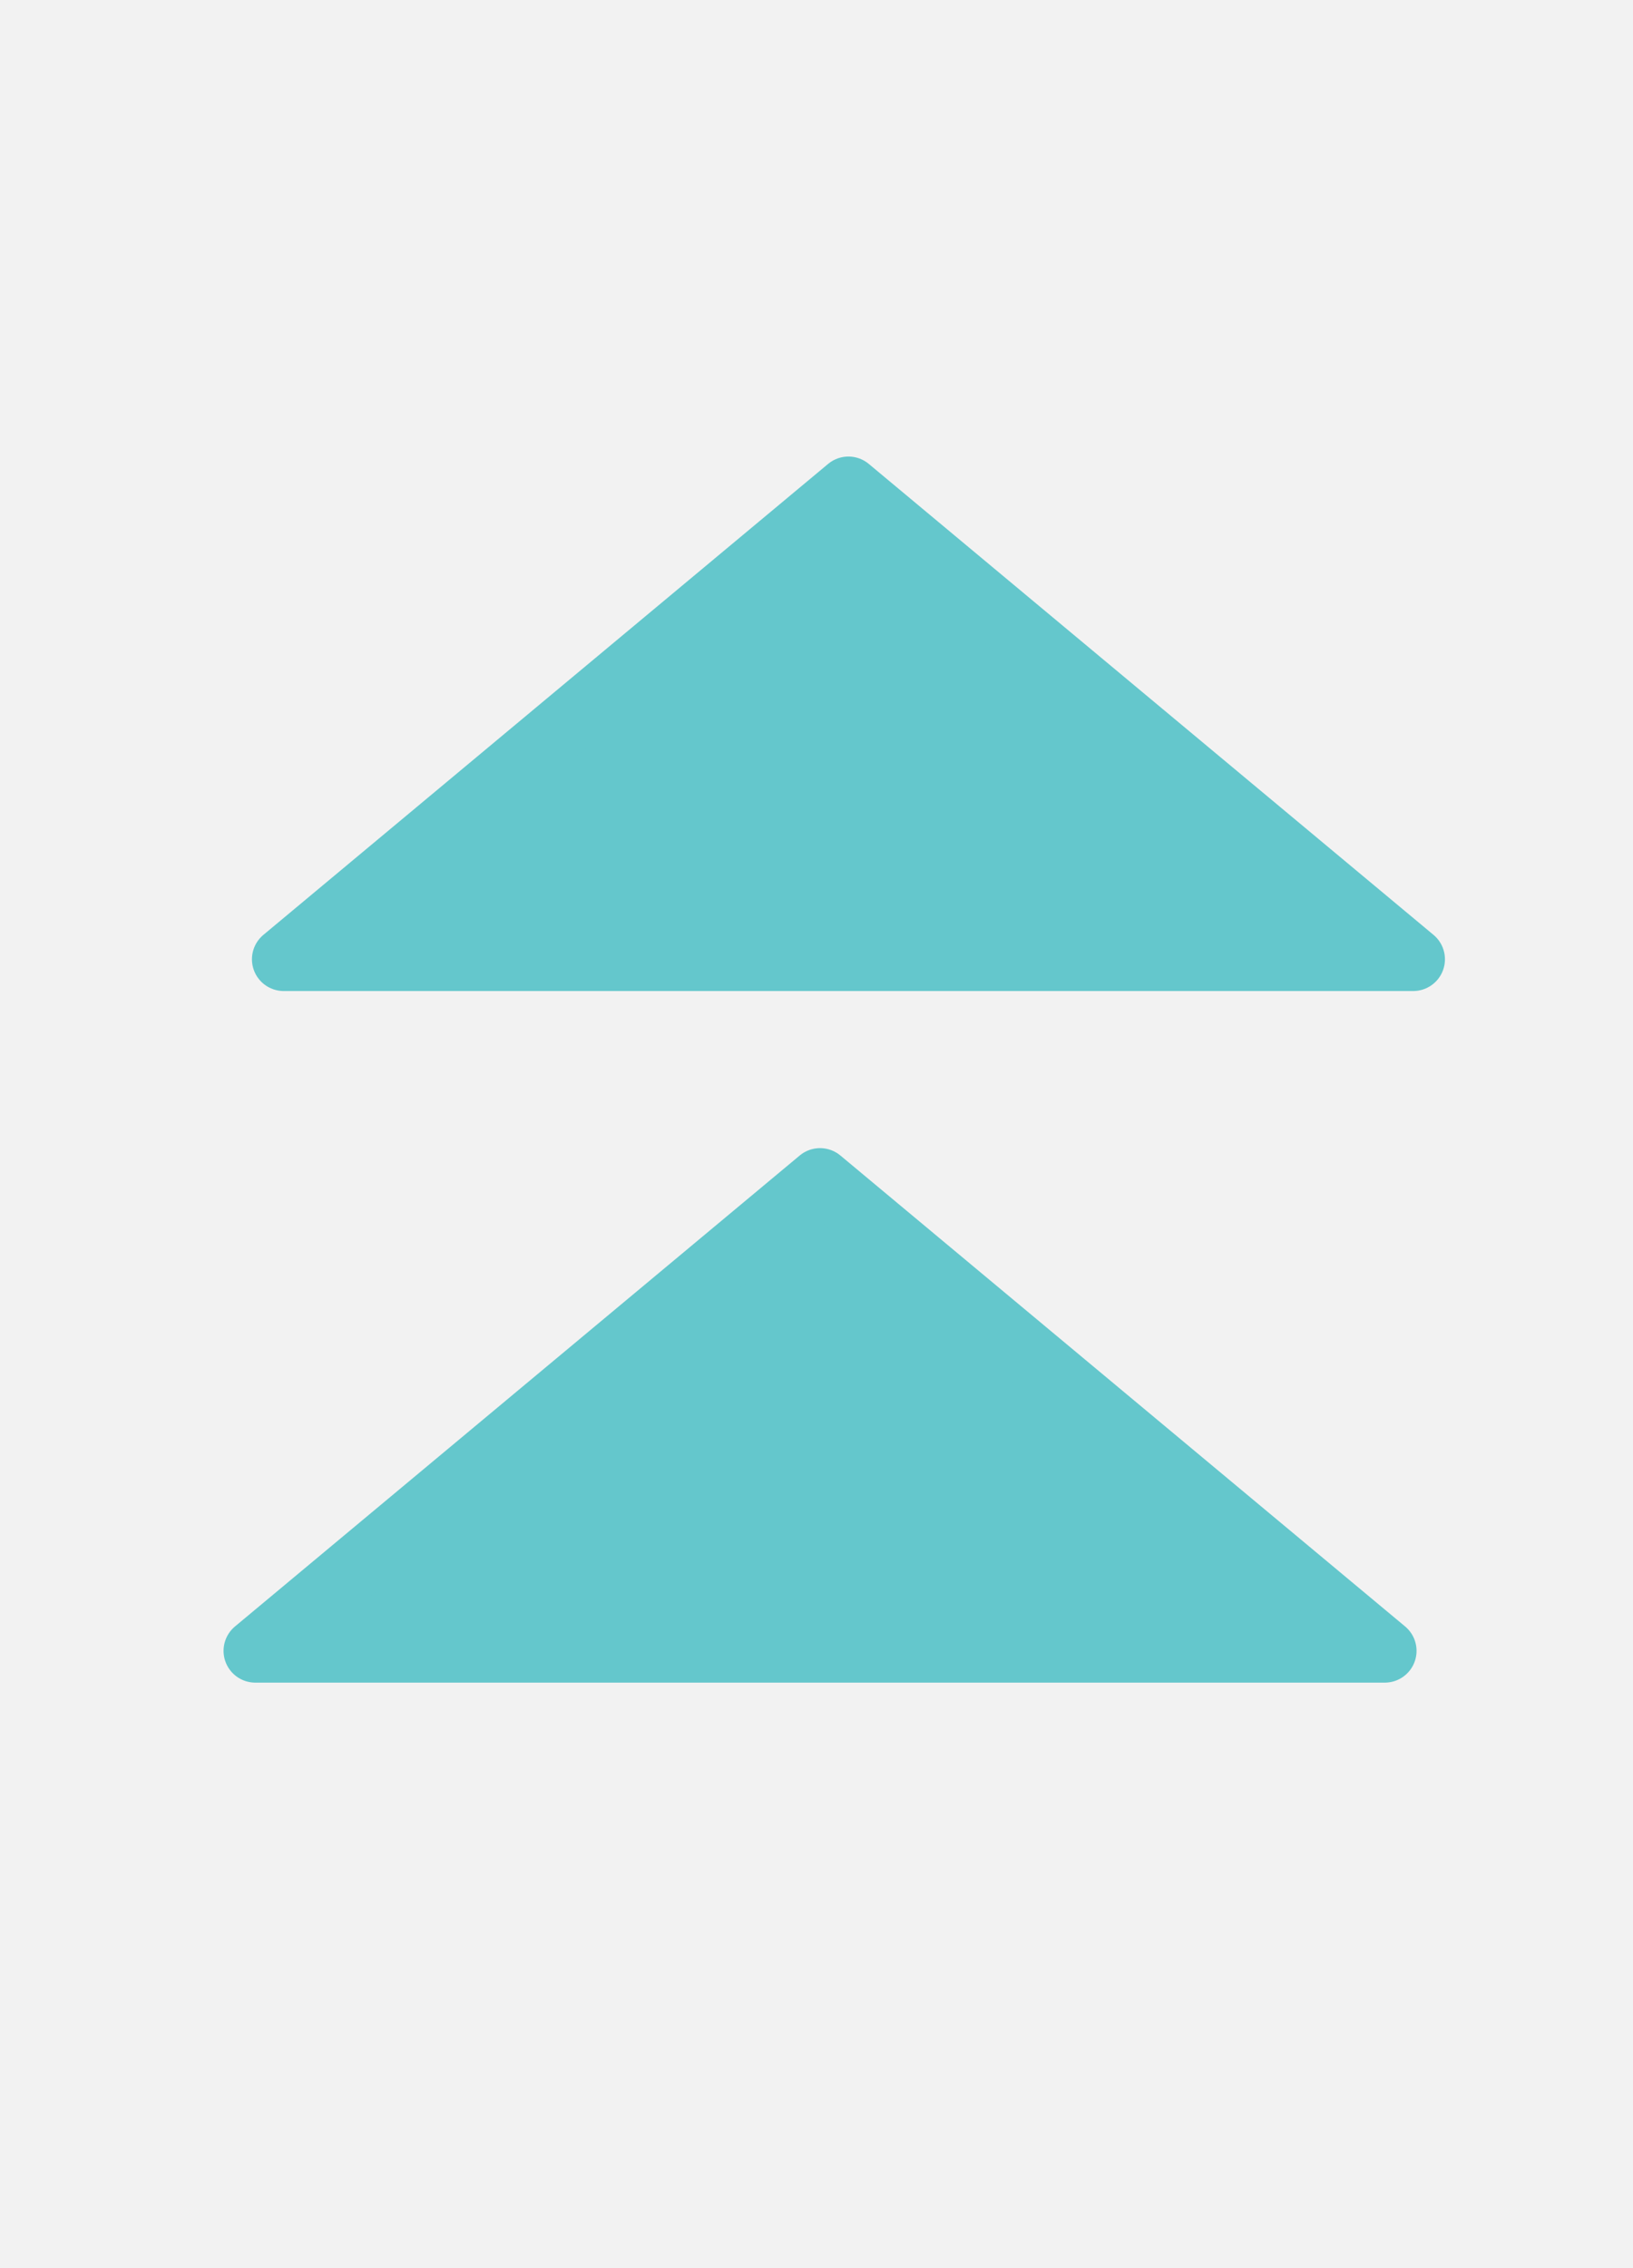 <?xml version="1.0" encoding="UTF-8" standalone="no"?>
<!-- Generator: Gravit.io -->
<svg xmlns="http://www.w3.org/2000/svg" xmlns:xlink="http://www.w3.org/1999/xlink" style="isolation:isolate" viewBox="0 0 360 500" width="360pt" height="500pt"><rect x="0" y="0" width="360" height="500" fill="#333333" stroke="none"/><defs><clipPath id="_clipPath_OnecDHXl4dHdqgX7a5XgeRErc2Ob5YNK"><rect width="360" height="500"/></clipPath></defs><g clip-path="url(#_clipPath_OnecDHXl4dHdqgX7a5XgeRErc2Ob5YNK)"><rect width="360" height="500" style="fill:rgb(242,242,242)"/><mask id="_mask_FDU49P9J3fxUM0rVPSY7nP5X1c5Q0af3" x="-200%" y="-200%" width="400%" height="400%"><rect x="-200%" y="-200%" width="400%" height="400%" style="fill:white;"/><path d=" M 180.782 260.1 L 305.282 363.924 L 56.282 363.924 L 180.782 260.1 Z " fill-rule="evenodd" fill="black" stroke="none"/></mask><path d=" M 180.782 260.1 L 305.282 363.924 L 56.282 363.924 L 180.782 260.1 Z " fill-rule="evenodd" fill="rgb(100,199,204)"/><path d=" M 180.782 260.1 L 305.282 363.924 L 56.282 363.924 L 180.782 260.1 Z " fill-rule="evenodd" fill="rgb(100,199,204)" mask="url(#_mask_FDU49P9J3fxUM0rVPSY7nP5X1c5Q0af3)" vector-effect="non-scaling-stroke" stroke-width="14" stroke="rgb(100,199,204)" stroke-linejoin="round" stroke-linecap="butt" stroke-miterlimit="1.414"/><mask id="_mask_MUEsRki4hvBXafZwVyBeeg6VvkfZOwYB" x="-200%" y="-200%" width="400%" height="400%"><rect x="-200%" y="-200%" width="400%" height="400%" style="fill:white;"/><path d=" M 187.042 107.643 L 311.542 211.467 L 62.542 211.467 L 187.042 107.643 Z " fill-rule="evenodd" fill="black" stroke="none"/></mask><path d=" M 187.042 107.643 L 311.542 211.467 L 62.542 211.467 L 187.042 107.643 Z " fill-rule="evenodd" fill="rgb(100,199,204)"/><path d=" M 187.042 107.643 L 311.542 211.467 L 62.542 211.467 L 187.042 107.643 Z " fill-rule="evenodd" fill="rgb(100,199,204)" mask="url(#_mask_MUEsRki4hvBXafZwVyBeeg6VvkfZOwYB)" vector-effect="non-scaling-stroke" stroke-width="14" stroke="rgb(100,199,204)" stroke-linejoin="round" stroke-linecap="butt" stroke-miterlimit="1.414"/></g></svg>